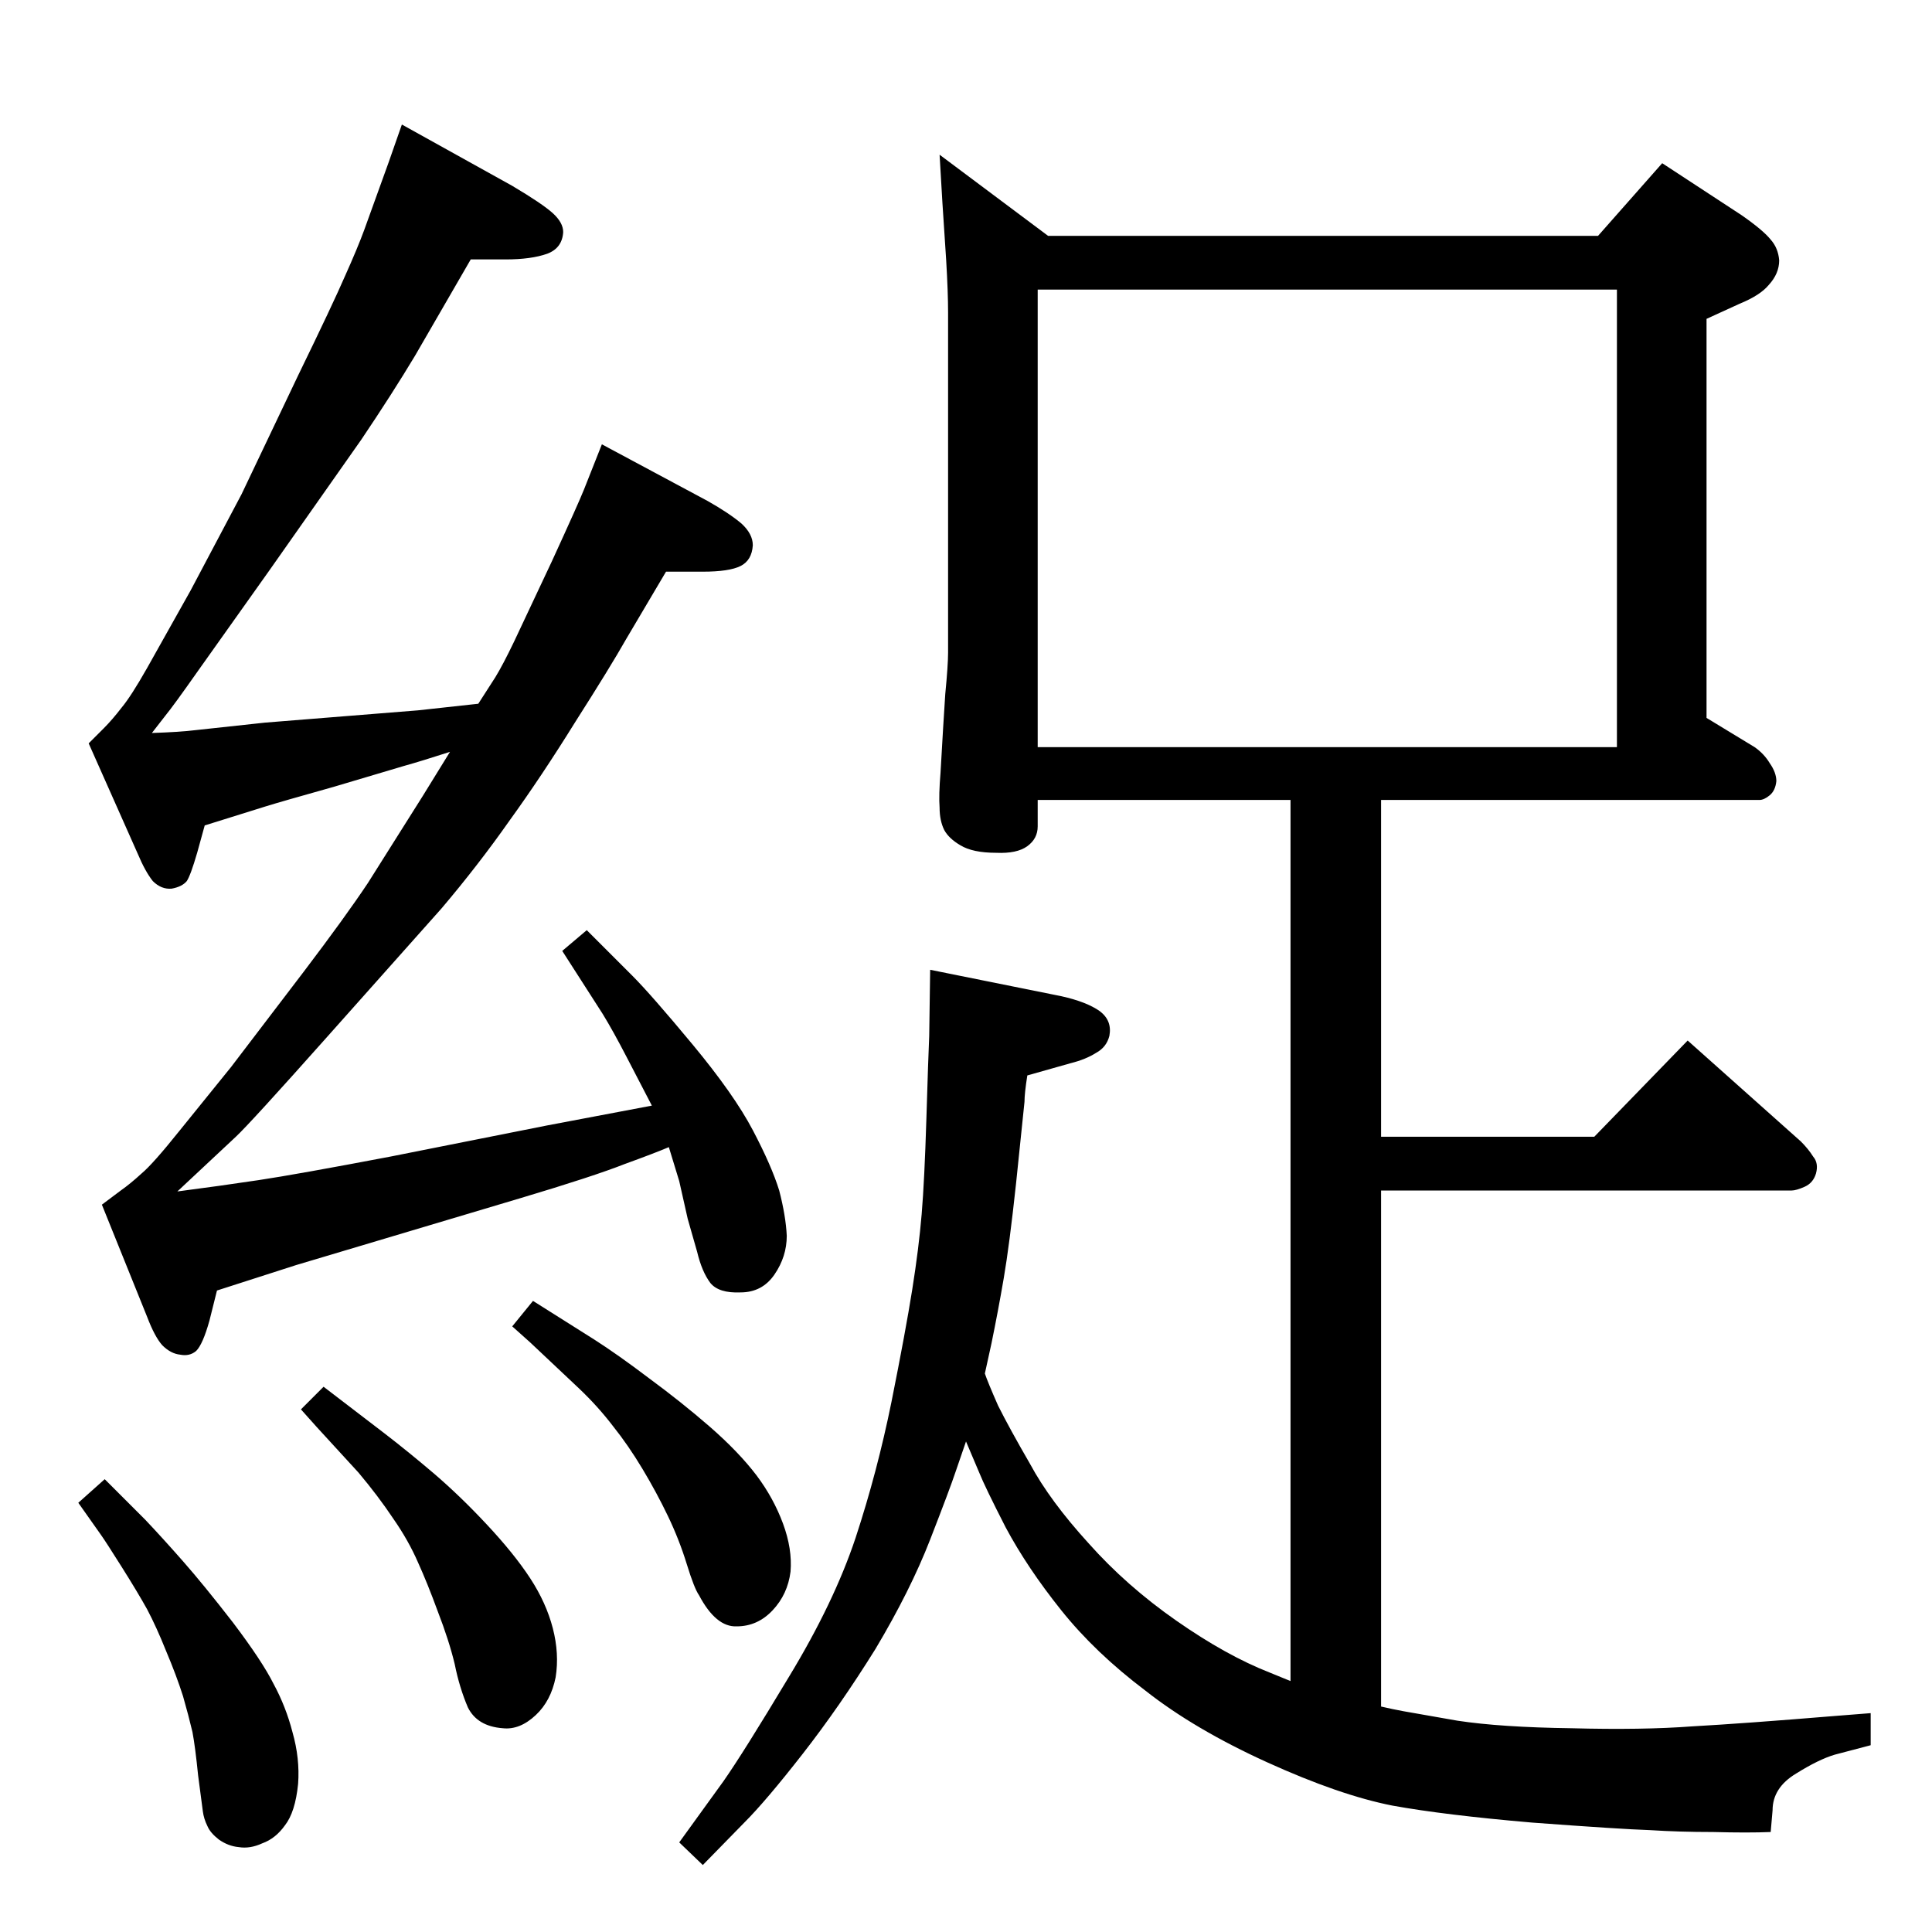<?xml version="1.0" standalone="no"?>
<!DOCTYPE svg PUBLIC "-//W3C//DTD SVG 1.1//EN" "http://www.w3.org/Graphics/SVG/1.1/DTD/svg11.dtd" >
<svg xmlns="http://www.w3.org/2000/svg" xmlns:xlink="http://www.w3.org/1999/xlink" version="1.1" viewBox="0 0 2048 2048">
  <g transform="matrix(1 0 0 -1 0 2048)">
   <path fill="currentColor"
d="M1044 592q3 -9 14 -34q12 -24 34 -62q21 -39 62 -84q40 -45 93 -82t99 -55l22 -9v934h-268v-28q0 -13 -11 -21t-33 -7q-25 0 -38 8q-12 7 -17 16q-5 10 -5 24q-1 13 1 37q3 53 5 83q3 31 3 44v361q0 21 -2 55l-4 61l-3 51l115 -86h583l68 77l84 -55q23 -16 31 -26
q8 -9 9 -22q0 -14 -11 -26q-9 -11 -31 -20l-35 -16v-423l51 -31q10 -7 16 -17q7 -10 7 -19q-1 -10 -7 -15t-11 -5h-401v-357h226l99 102l120 -107q8 -8 13 -16q6 -7 3 -18q-3 -10 -12 -14t-14 -4h-435v-547q13 -3 24 -5t57 -10q46 -7 121 -8q75 -2 128 2q54 3 151 11l38 3
v-34l-38 -10q-17 -5 -41 -20q-25 -15 -25 -39l-2 -23q-24 -1 -61 0q-36 0 -67 2q-31 1 -125 8q-93 8 -148 18q-56 11 -133 46t-129 76q-53 40 -89 85t-59 88q-22 43 -28 58l-14 33l-11 -32q-6 -18 -27 -72t-58 -116q-38 -61 -77 -111t-62 -73l-44 -45l-25 24l47 65
q21 30 69 110q48 79 71 148q23 70 38 144q15 75 22 119t10 80t5 101q2 66 3 88l1 70l139 -28q27 -6 41 -16q13 -10 10 -26q-3 -12 -14 -18q-11 -7 -27 -11l-46 -13q-3 -19 -3 -28l-9 -87q-7 -65 -13 -100t-13 -69zM1100 1741v-485h614v485h-614zM343 578l64 -49
q26 -20 53 -43q28 -24 56 -54q29 -31 46 -57t24 -53t3 -52q-5 -25 -21 -40q-17 -16 -35 -14q-27 2 -37 22q-9 21 -14 46q-6 25 -18 56q-11 30 -21 52q-10 23 -26 46q-16 24 -37 49l-44 48l-17 19zM111 480l43 -43q18 -19 40 -44t53 -65q31 -41 43 -65q13 -24 20 -51
q8 -28 6 -55q-3 -30 -14 -44q-10 -14 -24 -19q-13 -6 -25 -4q-11 1 -21 8q-9 7 -12 14q-4 8 -5 16q-1 7 -5 38q-3 30 -6 46q-4 17 -10 38q-7 22 -18 48q-10 25 -20 44q-10 18 -27 45t-22 34l-24 34zM565 669l65 -41q25 -16 58 -41q34 -25 64 -51q31 -27 50 -52
q18 -24 28 -51t8 -51q-3 -24 -19 -41t-38 -17q-22 -1 -40 33q-5 7 -13 33t-20 51t-27 50t-31 45q-16 21 -36 40l-52 49l-19 17zM691 876l-27 52q-14 27 -25 45l-43 67l26 22l48 -48q20 -20 64 -73t64 -91t28 -64q7 -27 8 -48q0 -22 -13 -41t-36 -19q-23 -1 -32 10
q-9 12 -14 33l-10 35l-9 40l-11 36q-14 -6 -47 -18q-33 -13 -110 -36l-238 -71l-84 -27l-8 -32q-7 -25 -14 -32q-7 -6 -17 -4q-10 1 -19 10q-8 9 -16 30l-48 119l20 15q10 7 22 18q12 10 40 45l55 68l77 101q44 58 68 94l58 92l29 47q-31 -10 -49 -15l-74 -22
q-57 -16 -73 -21l-64 -20l-8 -29q-7 -24 -11 -30q-5 -6 -16 -8q-11 -1 -20 8q-8 10 -16 29l-52 117l16 16q9 9 19 22q10 12 27 42l46 82l54 102l60 126q37 76 50 106q13 29 20 48l26 72l14 40l117 -65q32 -19 43 -29t11 -20q-1 -17 -17 -23q-17 -6 -44 -6h-37l-59 -102
q-24 -40 -57 -89l-97 -138l-76 -107q-26 -37 -35 -48l-14 -18q30 1 46 3l74 8l162 13l64 7l18 28q8 13 20 38l40 85q28 61 34 76l19 48l112 -60q23 -13 36 -24q12 -11 12 -23q-1 -16 -13 -22t-40 -6h-39l-42 -71q-17 -30 -54 -88q-36 -58 -70 -105q-33 -47 -72 -93
l-122 -137q-81 -91 -96 -105l-62 -58q46 6 86 12t140 25l166 33z" />
  </g>

</svg>
